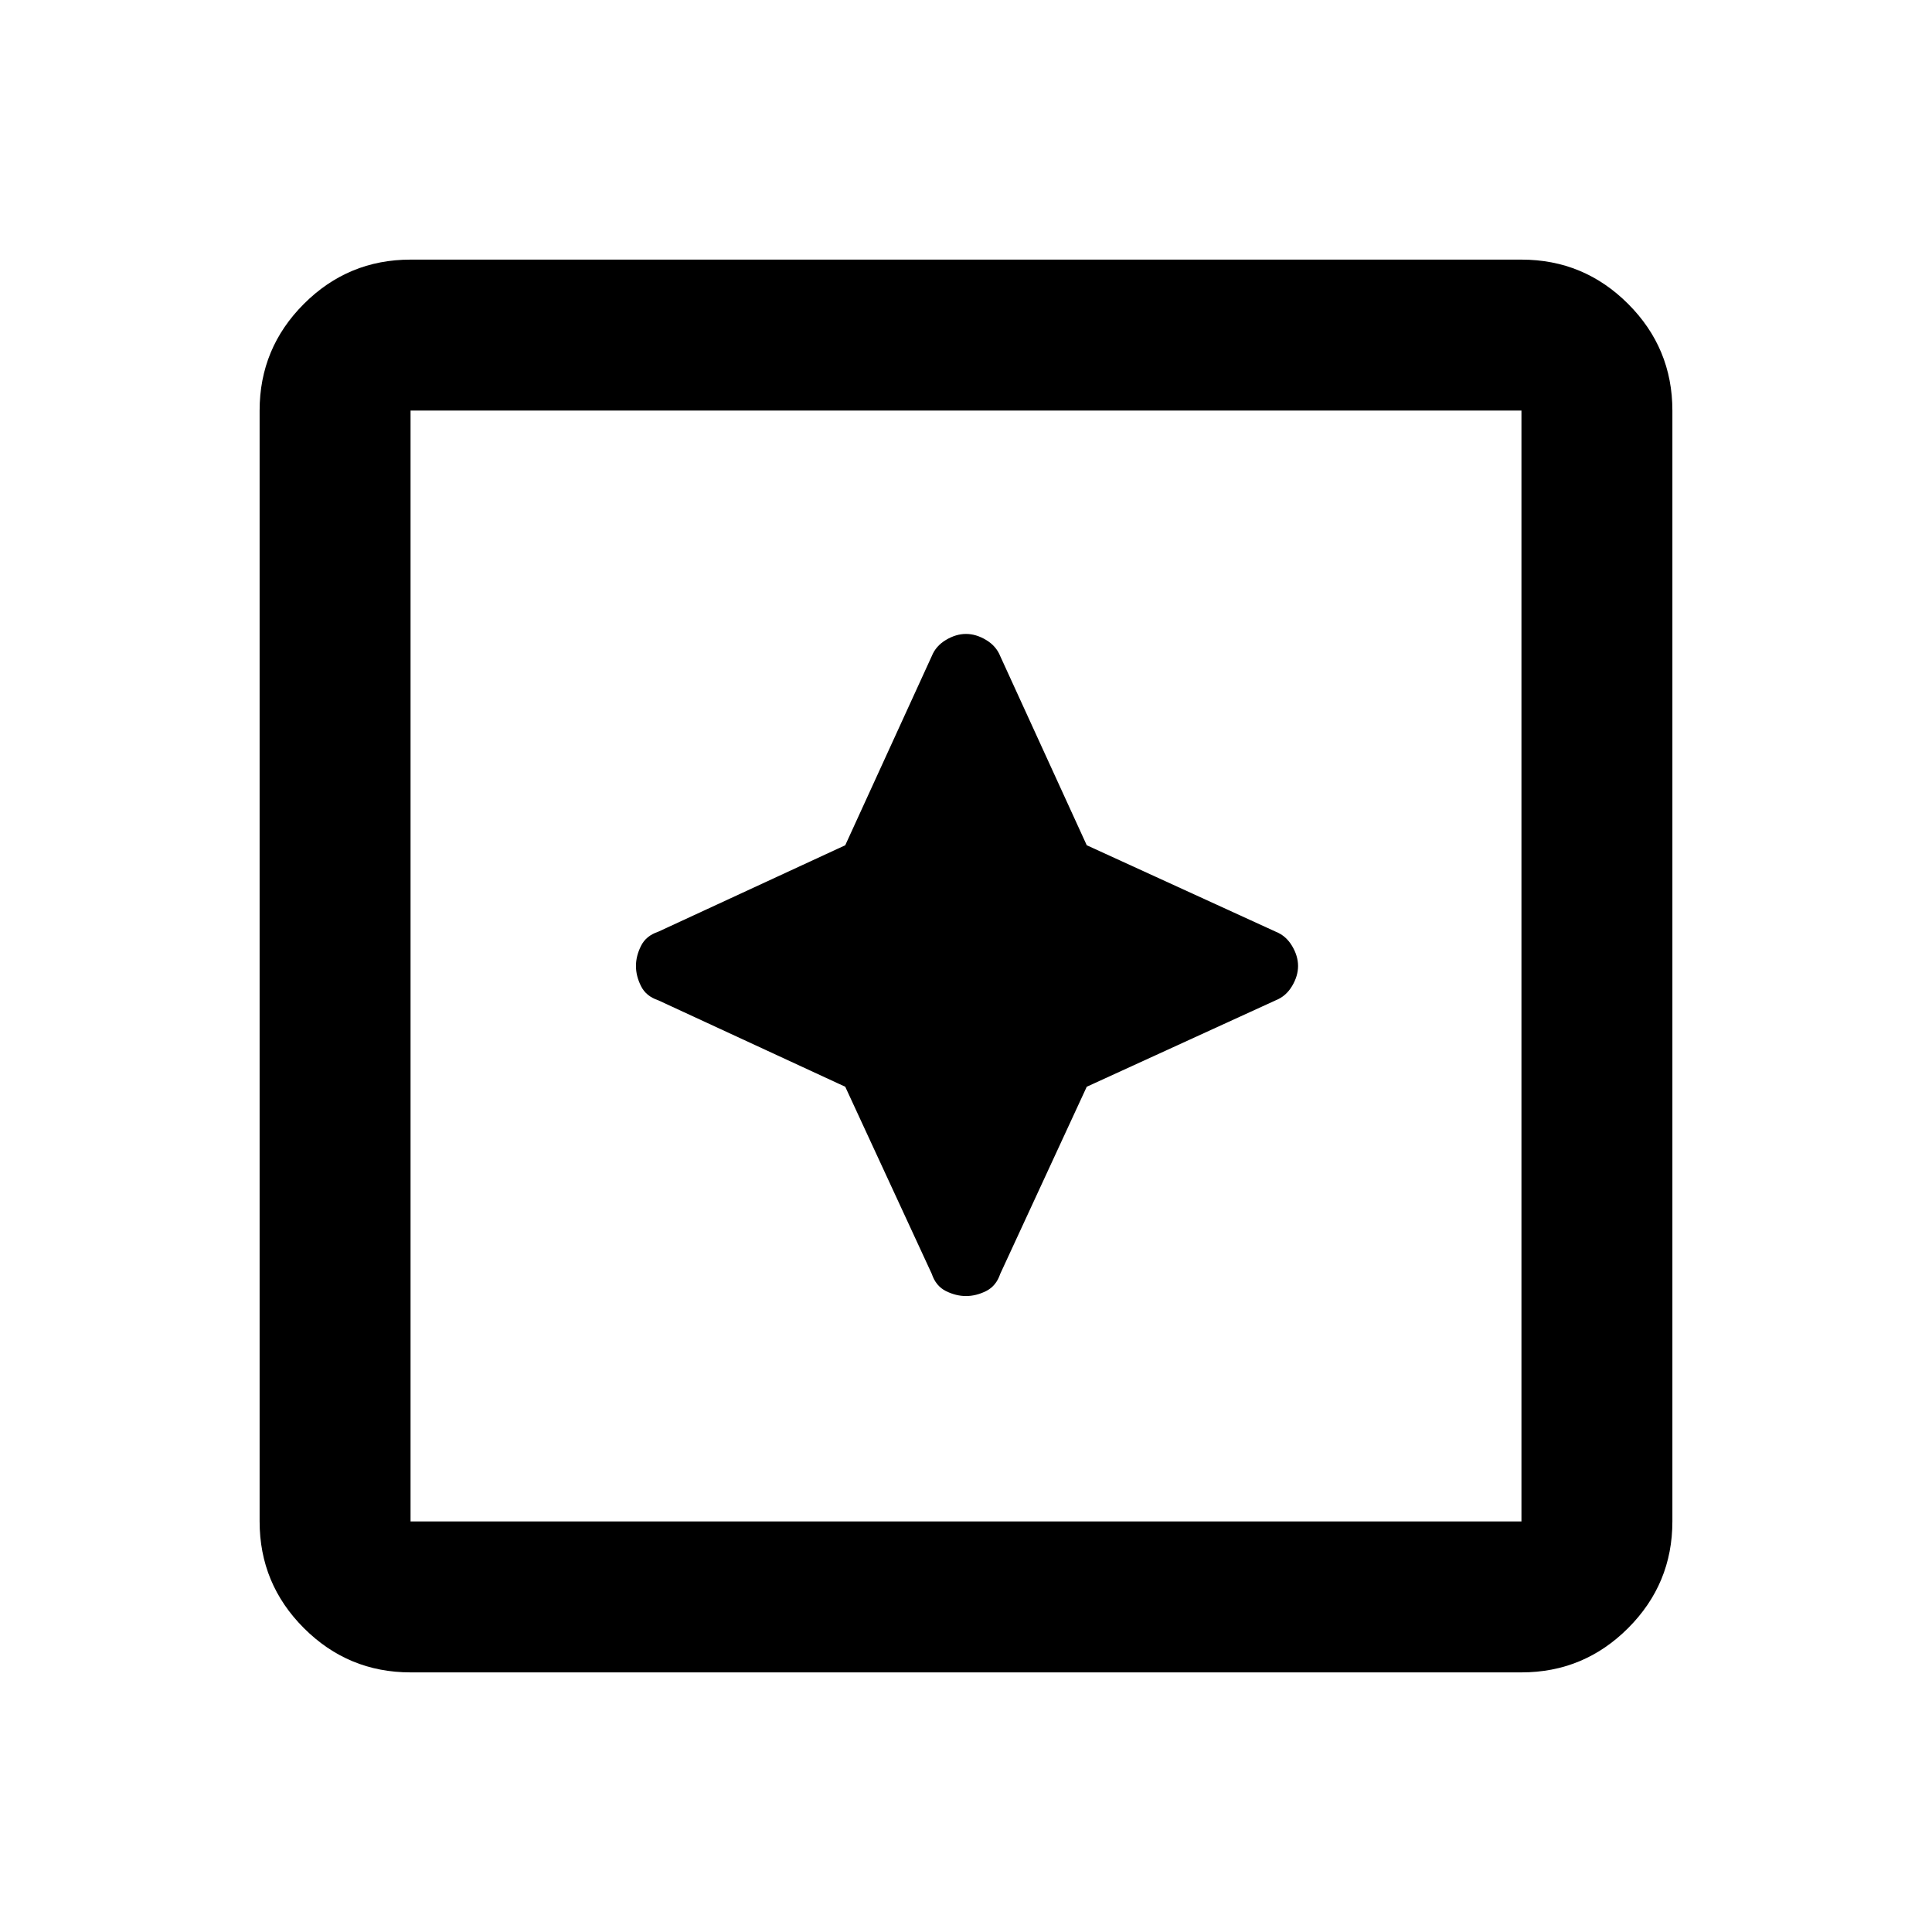 <svg xmlns="http://www.w3.org/2000/svg" height="24" width="24"><path d="M12 16.1q.125 0 .25-.062.125-.063.175-.213L13.5 13.5l2.35-1.075q.125-.05.2-.175.075-.125.075-.25t-.075-.25q-.075-.125-.2-.175L13.5 10.5l-1.075-2.35q-.05-.125-.175-.2-.125-.075-.25-.075t-.25.075q-.125.075-.175.2L10.5 10.5l-2.325 1.075q-.15.05-.212.175-.063.125-.063.25t.063.25q.062.125.212.175L10.5 13.5l1.075 2.325q.05.15.175.213.125.062.25.062Zm-6.9 4.675q-.775 0-1.325-.55-.55-.55-.55-1.325V5.1q0-.775.55-1.325.55-.55 1.325-.55h13.8q.775 0 1.325.55.55.55.55 1.325v13.8q0 .775-.55 1.325-.55.55-1.325.55Zm0-1.875h13.8V5.1H5.1v13.8Zm0 0V5.1v13.8Z"/></svg>